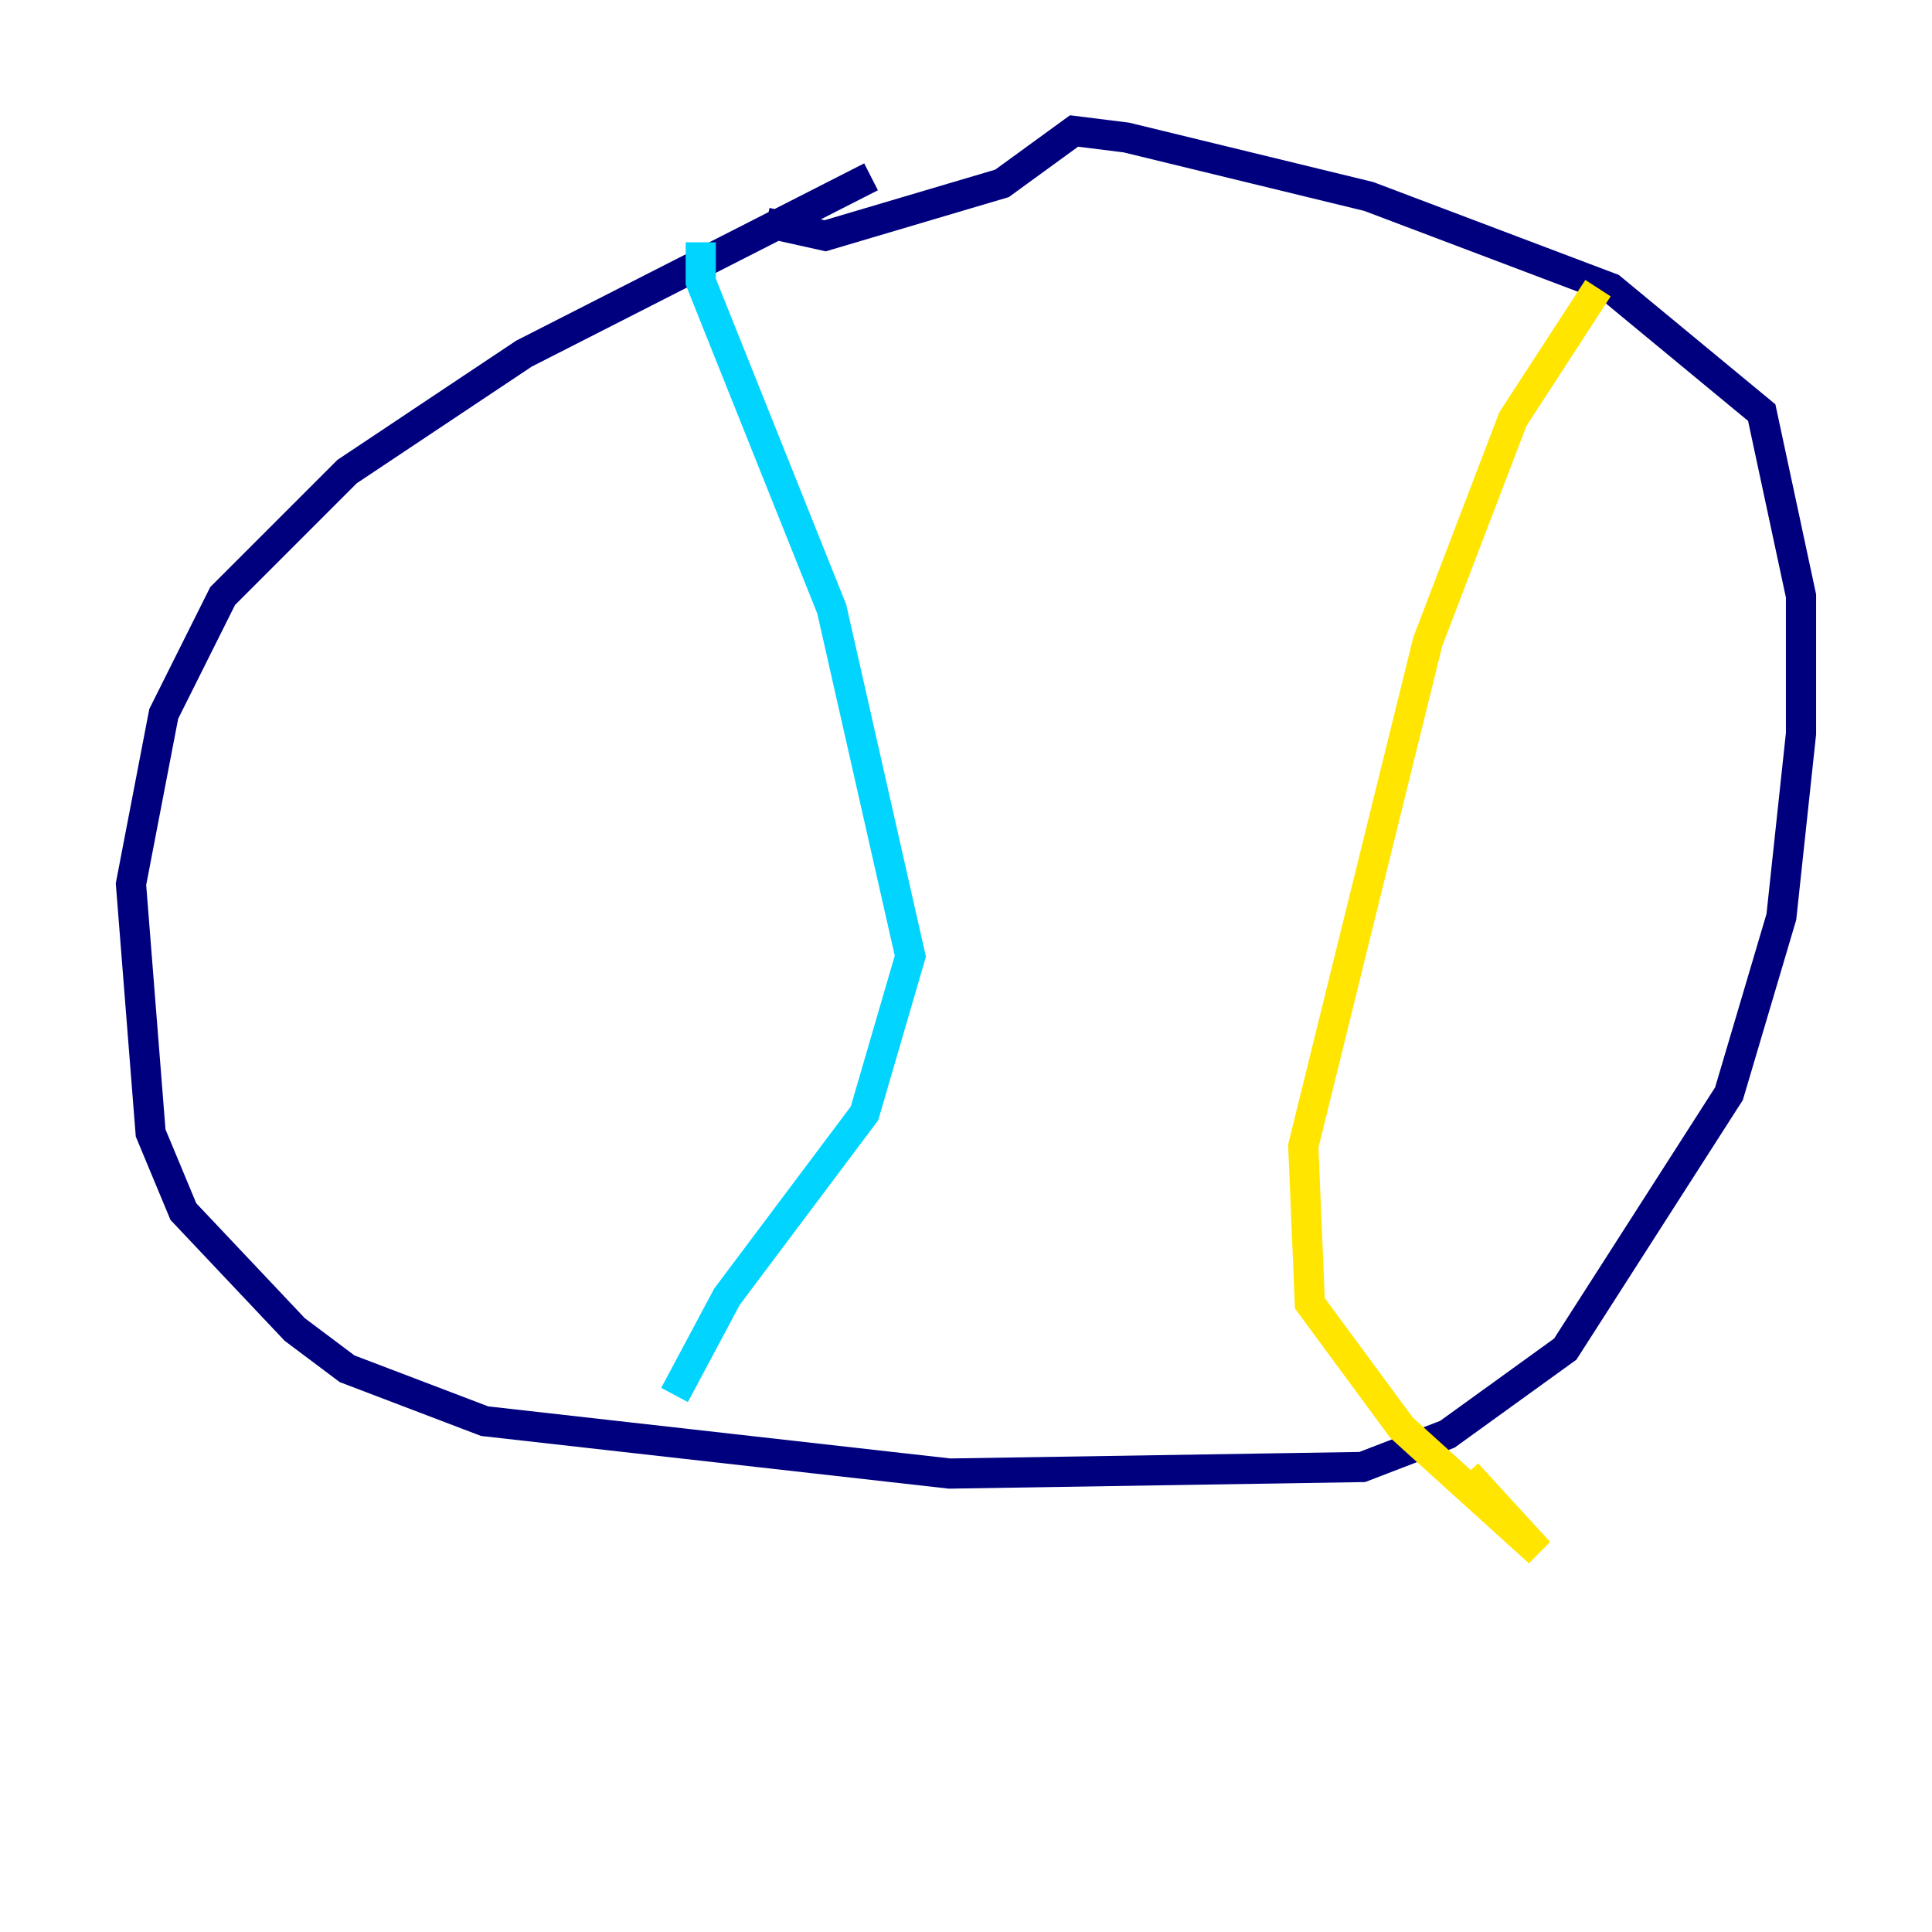 <?xml version="1.0" encoding="utf-8" ?>
<svg baseProfile="tiny" height="128" version="1.2" viewBox="0,0,128,128" width="128" xmlns="http://www.w3.org/2000/svg" xmlns:ev="http://www.w3.org/2001/xml-events" xmlns:xlink="http://www.w3.org/1999/xlink"><defs /><polyline fill="none" points="57.709,11.715 34.712,23.43 22.997,31.241 14.752,39.485 10.848,47.295 8.678,58.576 9.98,75.064 12.149,80.271 19.525,88.081 22.997,90.685 32.108,94.156 62.915,97.627 90.251,97.193 95.891,95.024 103.702,89.383 114.549,72.461 118.02,60.746 119.322,48.597 119.322,39.485 116.719,27.336 106.739,19.091 90.685,13.017 74.63,9.112 71.159,8.678 66.386,12.149 54.671,15.62 50.766,14.752" stroke="#00007f" stroke-width="2" /><polyline fill="none" points="46.427,16.054 46.427,18.658 55.105,40.352 60.312,63.349 57.275,73.763 48.163,85.912 44.691,92.42" stroke="#00d4ff" stroke-width="2" /><polyline fill="none" points="105.871,19.091 100.231,27.77 94.59,42.522 86.346,75.932 86.78,86.346 92.854,94.59 101.966,102.834 97.193,97.627" stroke="#ffe500" stroke-width="2" /><polyline fill="none" points="92.42,38.183 92.42,38.183" stroke="#7f0000" stroke-width="2" /></svg>